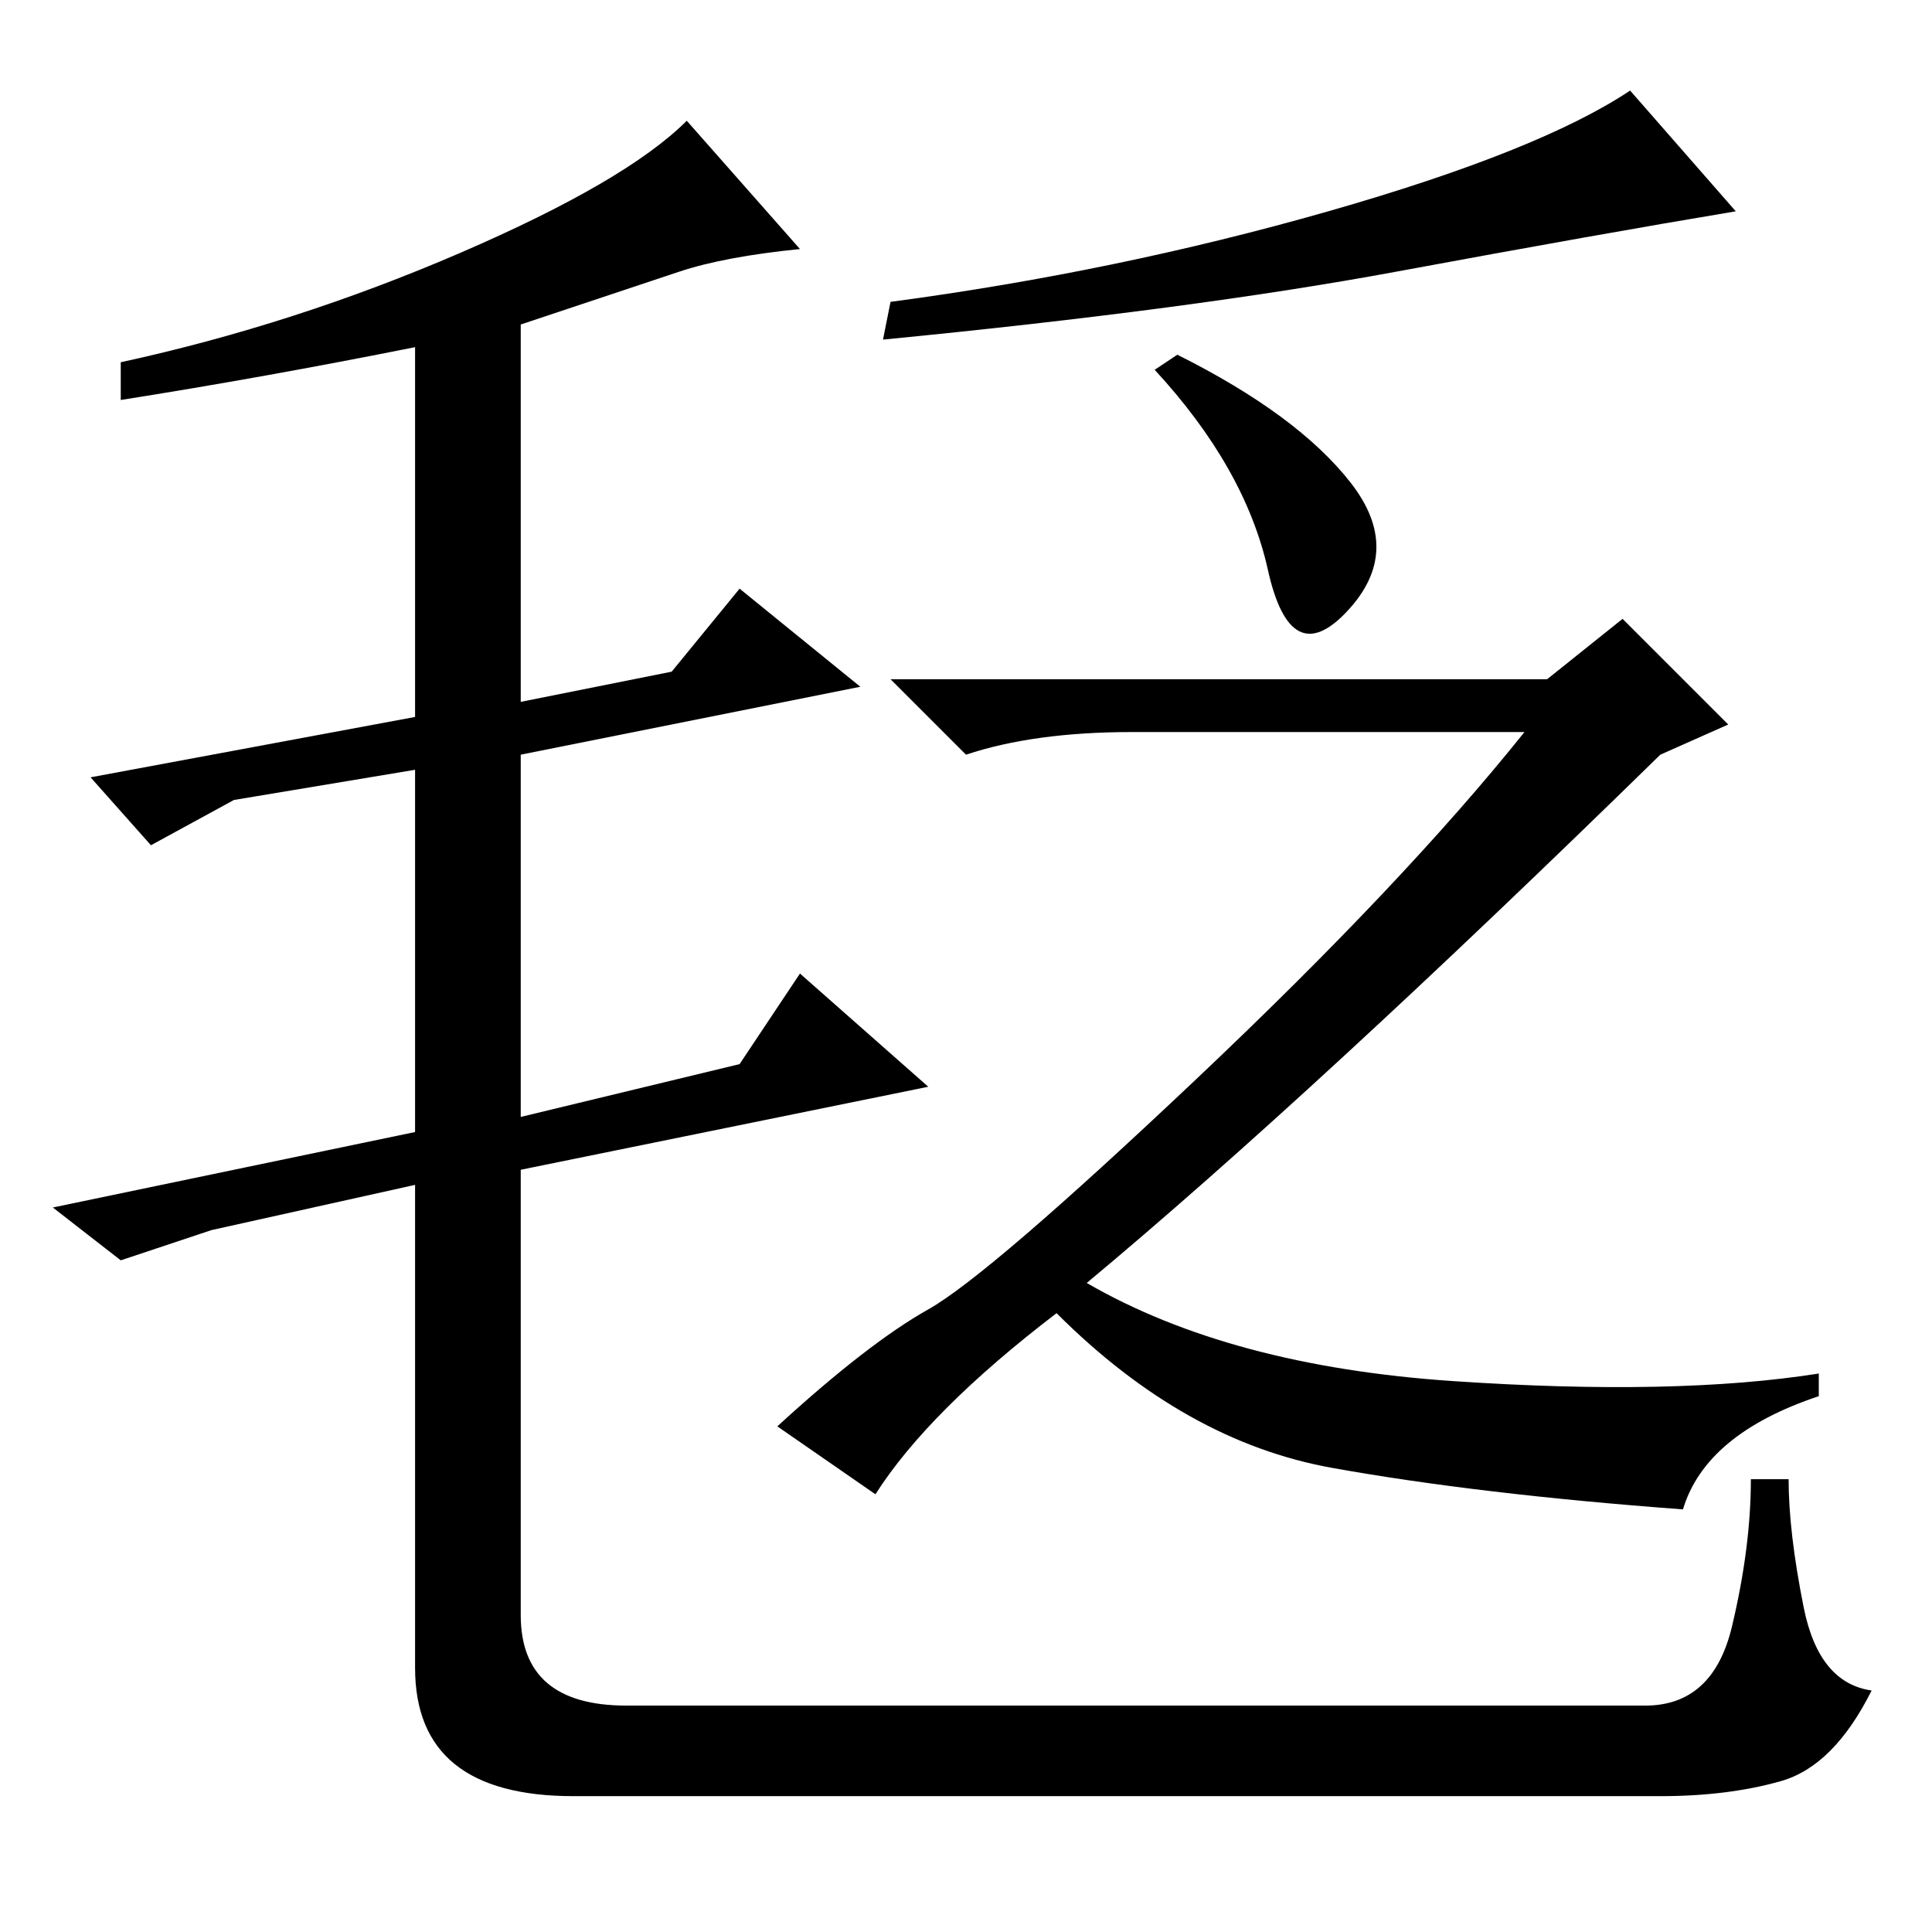 <?xml version="1.0" standalone="no"?>
<!DOCTYPE svg PUBLIC "-//W3C//DTD SVG 1.1//EN" "http://www.w3.org/Graphics/SVG/1.1/DTD/svg11.dtd" >
<svg xmlns="http://www.w3.org/2000/svg" xmlns:xlink="http://www.w3.org/1999/xlink" version="1.1" viewBox="0 -36 256 256">
  <g transform="matrix(1 0 0 -1 0 220)">
   <path fill="currentColor"
d="M90 220l-21 -7v-50l20 4l9 11l16 -13l-45 -9v-48l29 7l8 12l17 -15l-54 -11v-59q0 -12 14 -12h135q9 0 11.5 10.5t2.5 19.5h5q0 -7 2 -17t9 -11q-5 -10 -12 -12t-16 -2h-144q-21 0 -21 17v64l-27 -6l-12 -4l-9 7l48 10v48l-24 -4l-11 -6l-8 9l43 8v49q-20 -4 -39 -7v5
q23 5 45 14.5t30 17.5l15 -17q-10 -1 -16 -3zM179 192q7 -9 -0.5 -17t-10.5 5.5t-15 26.5l3 2q16 -8 23 -17zM123 82.5q8 4.5 35.5 30.5t43.5 46h-52q-13 0 -22 -3l-10 10h87l10 8l14 -14l-9 -4q-46 -45 -76 -70q19 -11 48.5 -13t48.5 1v-3q-15 -5 -18 -15q-27 2 -46.5 5.5
t-36.5 20.5q-17 -13 -24 -24l-13 9q12 11 20 15.5zM185 220q-27 -5 -68 -9l1 5q30 4 58 12t40 16l14 -16q-18 -3 -45 -8z" />
  </g>

</svg>
